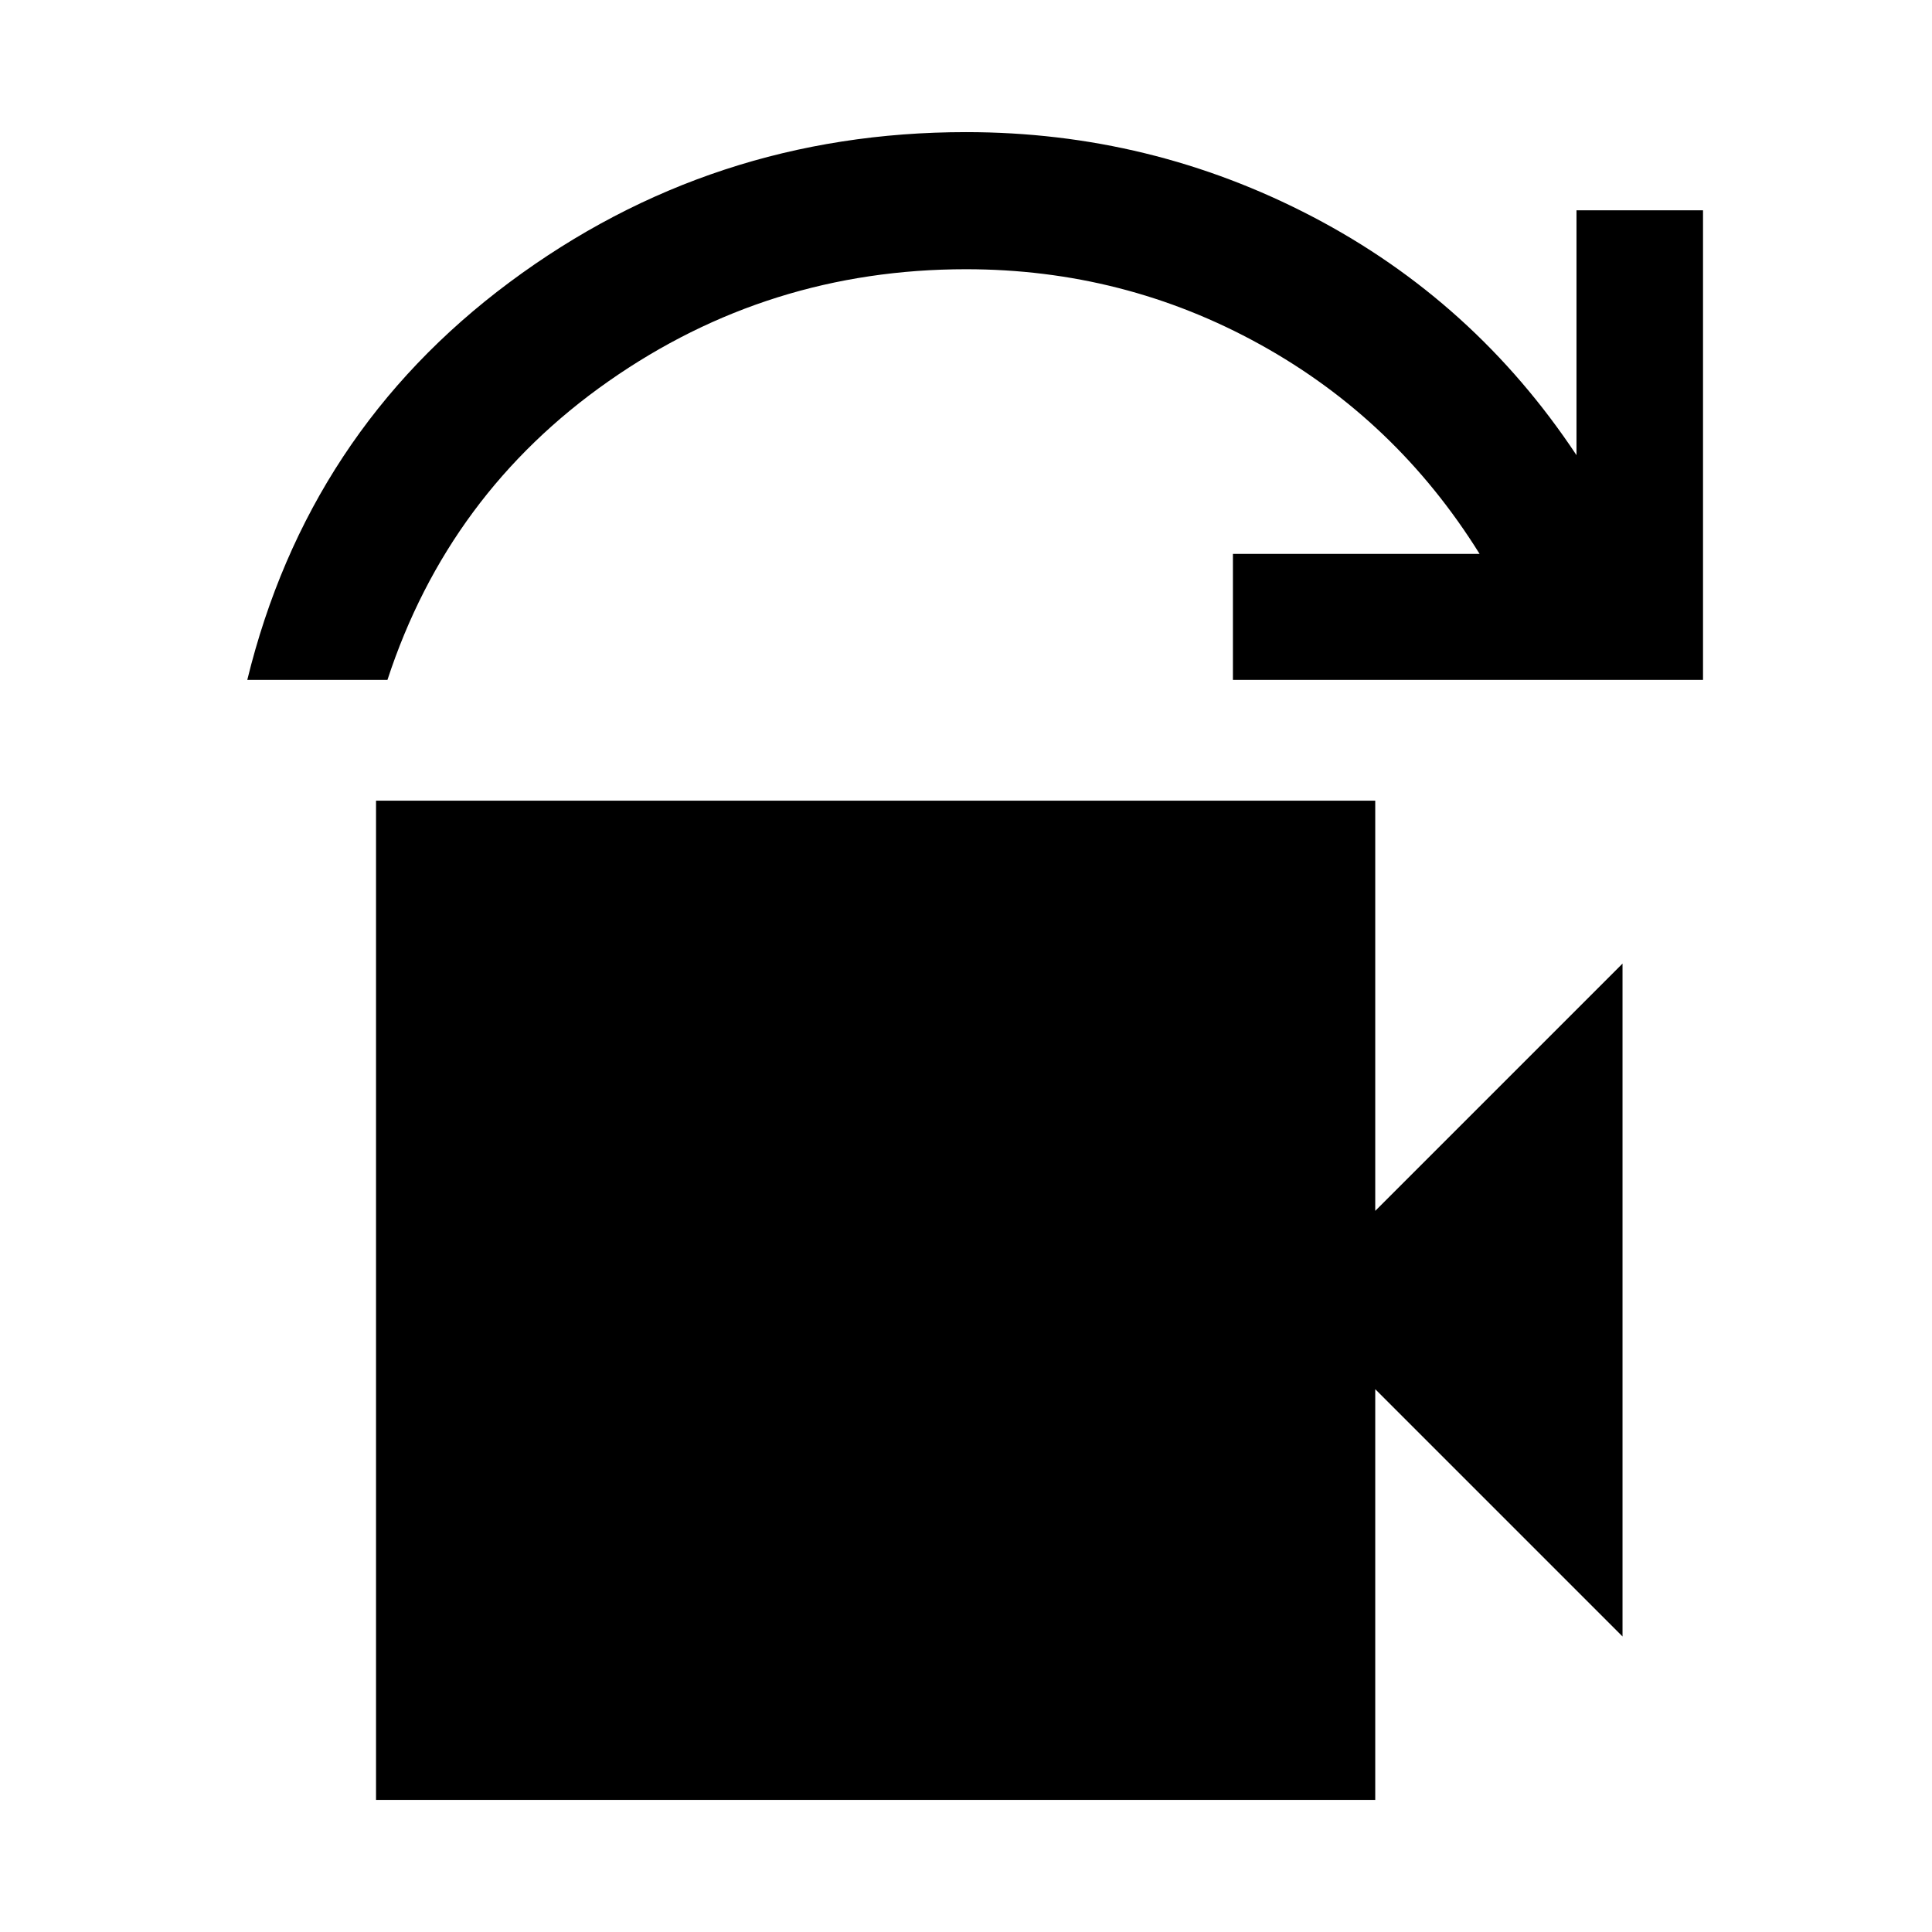 <svg xmlns="http://www.w3.org/2000/svg" width="48" height="48" viewBox="0 -960 960 960"><path d="M122.87-622.15q30.09-123.02 130.34-197.61Q353.46-894.35 480-894.35q91.72 0 172.17 42.02 80.46 42.03 131.18 118.5V-855.5h62.87v233.35H612.63v-62.63H735.2q-41.53-66.72-109.12-104.08-67.6-37.36-146.08-37.36-98.2 0-177.67 55.7-79.48 55.69-109.81 148.37h-69.65Zm63.98 556.5v-496.5h496.5v203.82L806.22-481.2v334.35L683.35-269.72v204.07h-496.5Z"/></svg>